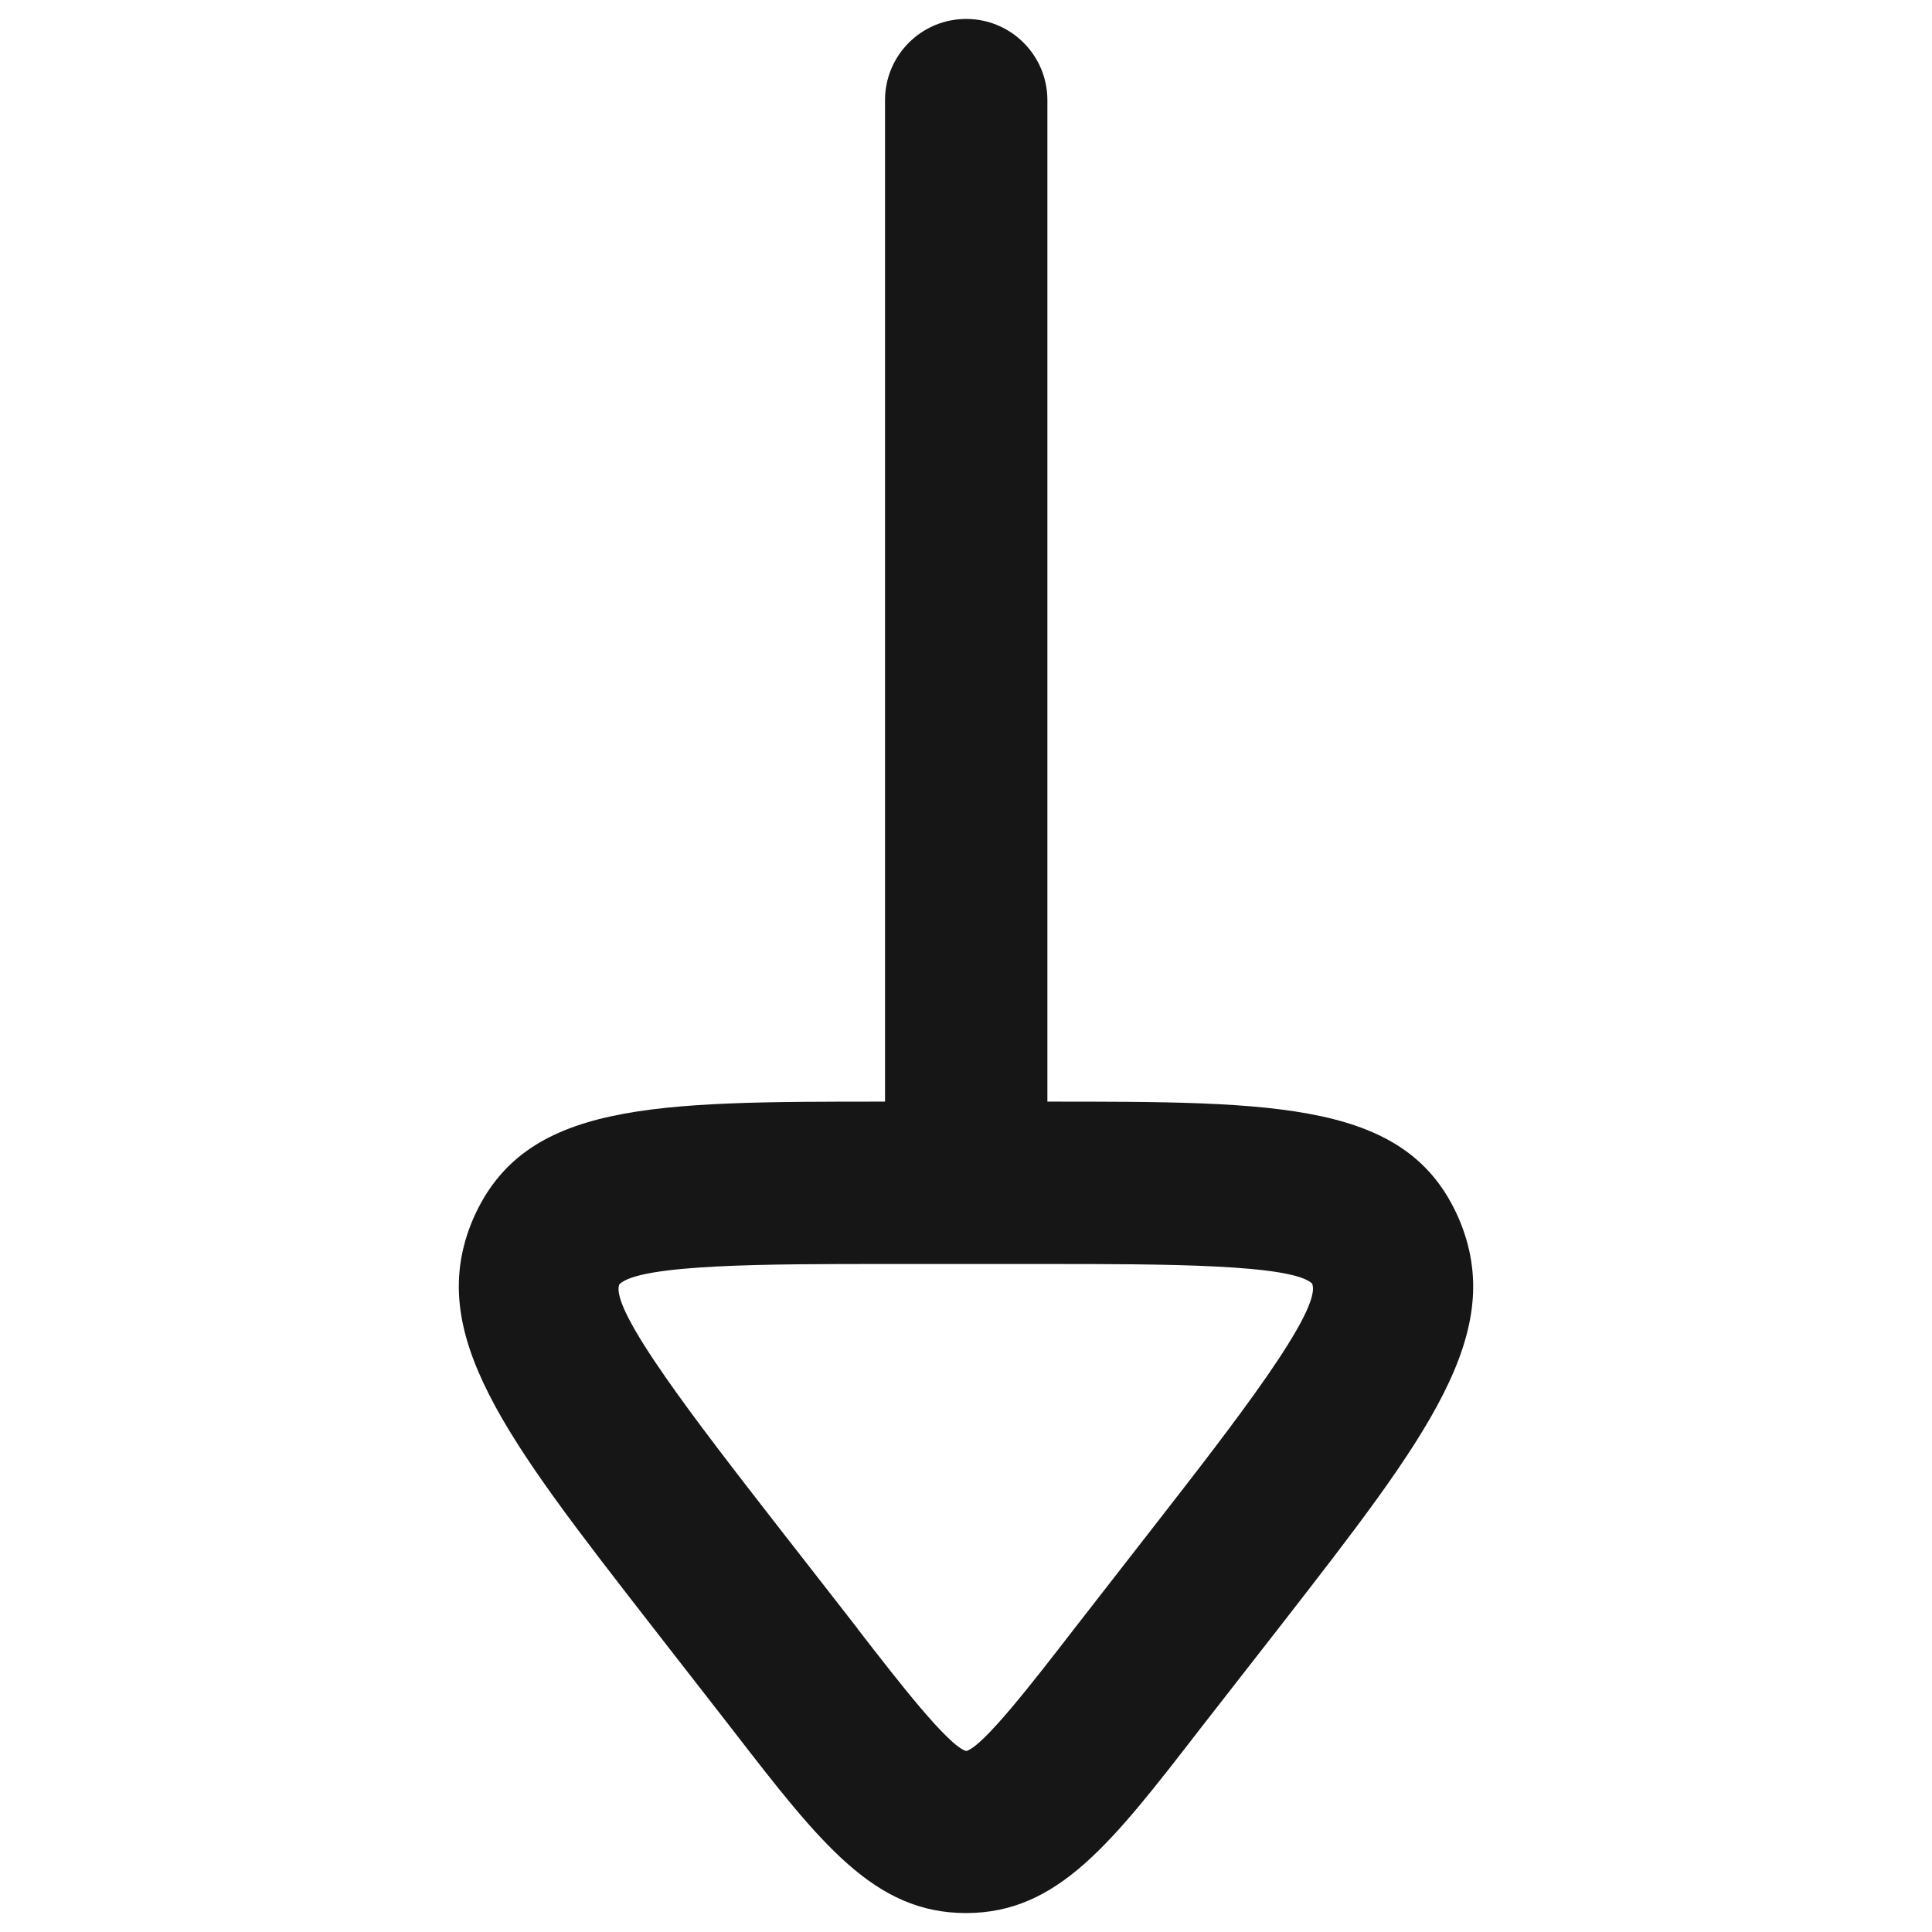 <?xml version="1.0" encoding="utf-8"?>
<!-- Generator: Adobe Illustrator 16.0.0, SVG Export Plug-In . SVG Version: 6.00 Build 0)  -->
<!DOCTYPE svg PUBLIC "-//W3C//DTD SVG 1.1//EN" "http://www.w3.org/Graphics/SVG/1.1/DTD/svg11.dtd">
<svg version="1.1" id="Layer_1" xmlns="http://www.w3.org/2000/svg" xmlns:xlink="http://www.w3.org/1999/xlink" x="0px" y="0px"
	 width="102px" height="102px" viewBox="0 0 102 102" enable-background="new 0 0 102 102" xml:space="preserve">
<path fill="#161616" d="M34.38,85.803c-7.725-9.939-11.988-15.42-9.398-21.459c2.712-6.184,9.477-6.184,21.732-6.184h0.011V5.286
	C46.725,2.92,48.645,1,51.011,1s4.286,1.92,4.286,4.286V58.16c12.256,0,19.021,0,21.71,6.15c2.612,6.072-1.651,11.547-9.37,21.481
	L63.34,91.3C58.668,97.345,55.839,101,51,101c-4.833,0-7.668-3.65-12.346-9.705L34.38,85.803z M32.7,67.805
	c-0.553,1.306,4.157,7.361,8.304,12.696l4.281,5.492c0,0,0,0.011,0.005,0.017c2.127,2.751,4.783,6.178,5.721,6.435h0.006
	c0.91-0.257,3.555-3.684,5.682-6.435l4.292-5.515c4.151-5.329,8.851-11.379,8.281-12.729c-1.06-1.027-7.925-1.033-13.991-1.033
	h-8.572C40.652,66.732,33.777,66.728,32.7,67.805z"/>
</svg>
